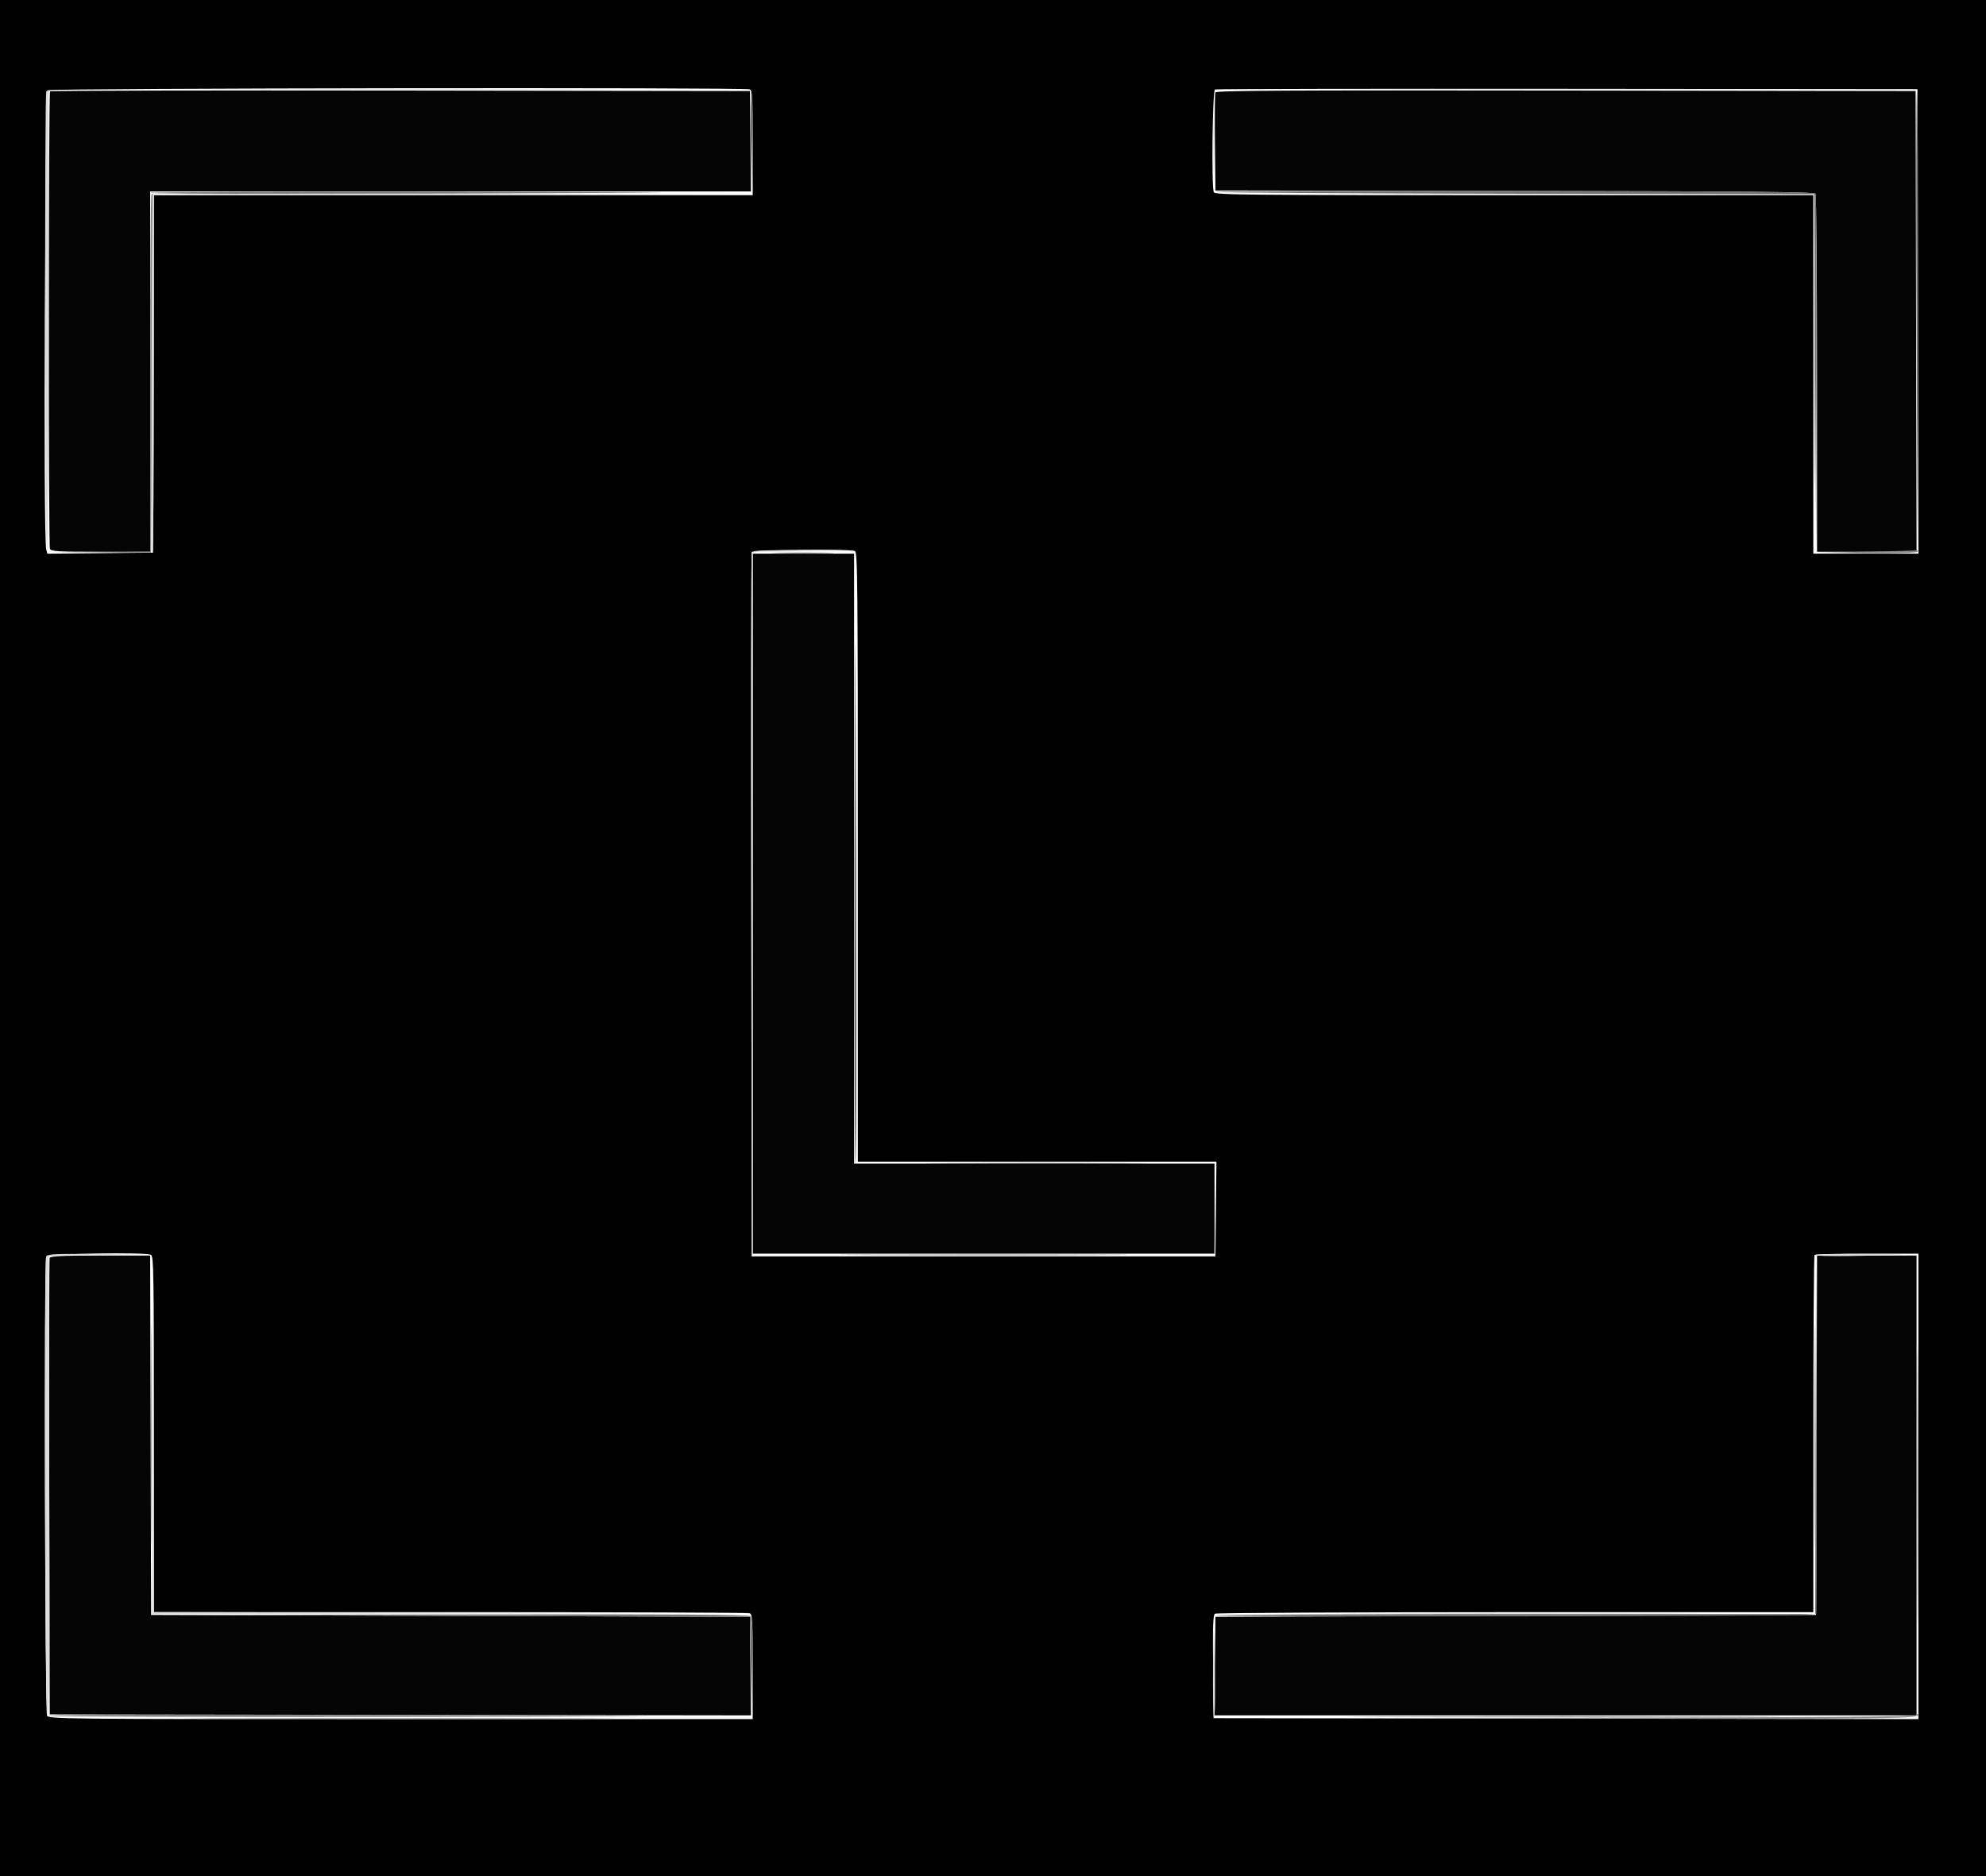 <svg id="svg" version="1.1" xmlns="http://www.w3.org/2000/svg" xmlns:xlink="http://www.w3.org/1999/xlink" width="400" height="377.961" viewBox="0, 0, 400,377.961"><g id="svgg"><path id="path0" d="M10.083 18.399 C 9.767 18.714,9.744 109.734,10.059 110.555 C 10.261 111.080,11.517 111.153,20.267 111.153 L 30.246 111.153 30.246 74.858 L 30.246 38.563 90.743 38.563 L 151.241 38.563 151.140 28.450 L 151.040 18.336 80.688 18.241 C 41.994 18.188,10.222 18.259,10.083 18.399 M244.783 18.626 C 244.682 18.890,244.645 23.441,244.700 28.740 L 244.802 38.374 305.082 38.470 C 352.731 38.546,365.426 38.664,365.663 39.037 C 365.827 39.296,365.965 55.629,365.968 75.331 L 365.974 111.153 375.994 111.153 L 386.014 111.153 385.918 64.745 L 385.822 18.336 315.395 18.241 C 258.745 18.164,244.932 18.239,244.783 18.626 M151.607 182.042 L 151.607 252.552 198.110 252.552 L 244.612 252.552 244.612 243.478 L 244.612 234.405 208.318 234.405 L 172.023 234.405 172.023 172.968 L 172.023 111.531 161.815 111.531 L 151.607 111.531 151.607 182.042 M10.004 253.403 C 9.905 253.663,9.868 274.461,9.922 299.622 L 10.019 345.369 80.630 345.464 L 151.241 345.560 151.140 335.634 L 151.040 325.709 90.737 325.520 L 30.435 325.331 30.338 289.130 L 30.242 252.930 20.213 252.930 C 12.538 252.930,10.142 253.041,10.004 253.403 M365.881 289.130 L 365.784 325.331 305.293 325.520 L 244.802 325.709 244.701 335.633 L 244.600 345.558 315.306 345.558 L 386.011 345.558 386.011 299.244 L 386.011 252.930 375.994 252.930 L 365.977 252.930 365.881 289.130 " stroke="none" fill="#050505" fill-rule="evenodd"></path><path id="path1" d="M0.000 189.036 L 0.000 378.072 200.000 378.072 L 400.000 378.072 400.000 189.036 L 400.000 0.000 200.000 0.000 L 0.000 0.000 0.000 189.036 M151.009 17.999 C 151.534 18.201,151.607 19.507,151.607 28.774 L 151.607 39.319 91.306 39.319 L 31.006 39.319 30.909 75.331 L 30.813 111.342 20.178 111.442 L 9.543 111.543 9.314 110.686 C 8.658 108.241,9.067 18.567,9.735 18.178 C 10.454 17.759,149.923 17.582,151.009 17.999 M386.296 64.745 L 386.392 111.531 375.805 111.531 L 365.217 111.531 365.217 75.425 L 365.217 39.319 304.955 39.319 C 250.353 39.319,244.672 39.263,244.464 38.721 C 243.982 37.467,244.208 18.221,244.707 18.019 C 244.967 17.914,276.909 17.857,315.690 17.893 L 386.200 17.958 386.296 64.745 M172.181 111.005 C 172.723 111.212,172.779 116.994,172.779 172.630 L 172.779 234.026 208.891 234.026 L 245.004 234.026 244.903 243.573 L 244.802 253.119 198.110 253.119 L 151.418 253.119 151.321 182.420 C 151.267 143.535,151.305 111.508,151.403 111.248 C 151.593 110.749,170.926 110.523,172.181 111.005 M30.404 252.781 C 30.943 252.988,31.002 256.522,31.002 288.887 L 31.002 324.764 90.706 324.764 C 123.544 324.764,150.680 324.867,151.009 324.993 C 151.534 325.195,151.607 326.501,151.607 335.768 L 151.607 346.314 80.732 346.314 C 11.046 346.314,9.850 346.302,9.465 345.583 C 9.041 344.791,8.883 254.246,9.303 253.150 C 9.539 252.537,28.885 252.199,30.404 252.781 M386.389 299.434 L 386.389 346.316 315.406 346.220 L 244.423 346.125 244.323 335.754 C 244.245 327.709,244.329 325.315,244.701 325.079 C 244.964 324.912,272.188 324.773,305.198 324.769 L 365.217 324.764 365.217 288.910 C 365.217 269.190,365.331 252.943,365.469 252.804 C 365.608 252.665,370.372 252.552,376.055 252.552 L 386.389 252.552 386.389 299.434 " stroke="none" fill="#0000" fill-rule="evenodd"></path><path id="path2" d="M30.498 39.193 C 30.359 39.332,30.246 55.577,30.246 75.293 L 30.246 111.141 20.132 111.251 L 10.019 111.360 20.227 111.351 L 30.435 111.342 30.624 75.142 C 30.728 55.232,30.799 38.941,30.781 38.941 C 30.764 38.941,30.636 39.055,30.498 39.193 M365.399 75.236 C 365.399 95.095,365.445 103.218,365.501 93.289 C 365.557 83.360,365.557 67.112,365.501 57.183 C 365.445 47.254,365.399 55.378,365.399 75.236 M375.992 111.153 L 365.784 111.361 375.876 111.446 C 382.289 111.500,386.052 111.393,386.200 111.153 C 386.329 110.945,386.381 110.813,386.317 110.860 C 386.253 110.907,381.607 111.039,375.992 111.153 M190.643 234.310 C 200.572 234.366,216.819 234.366,226.749 234.310 C 236.678 234.254,228.554 234.208,208.696 234.208 C 188.837 234.208,180.714 234.254,190.643 234.310 M30.427 289.036 C 30.427 308.998,30.473 317.109,30.529 307.060 C 30.585 297.011,30.585 280.679,30.529 270.765 C 30.473 260.852,30.427 269.074,30.427 289.036 M365.399 289.225 C 365.399 309.083,365.445 317.207,365.501 307.278 C 365.557 297.349,365.557 281.101,365.501 271.172 C 365.445 261.243,365.399 269.367,365.399 289.225 M386.011 345.495 C 386.011 345.829,368.895 345.958,315.406 346.029 L 244.802 346.123 315.292 346.219 C 382.381 346.311,387.207 346.249,386.270 345.312 C 386.128 345.170,386.011 345.252,386.011 345.495 M45.274 346.219 C 64.664 346.273,96.394 346.273,115.784 346.219 C 135.175 346.165,119.310 346.121,80.529 346.121 C 41.749 346.121,25.884 346.165,45.274 346.219 " stroke="none" fill="#8c8c8c" fill-rule="evenodd"></path><path id="path3" d="M151.228 28.279 L 151.417 38.374 151.518 28.570 C 151.574 23.177,151.489 18.635,151.330 18.475 C 151.170 18.315,151.125 22.727,151.228 28.279 M386.011 64.575 L 386.200 110.964 386.296 64.860 C 386.349 39.502,386.264 18.627,386.107 18.470 C 385.951 18.313,385.907 39.060,386.011 64.575 M244.933 38.657 C 245.088 38.812,272.258 38.982,305.311 39.035 L 365.406 39.130 365.598 75.236 L 365.790 111.342 365.876 75.425 C 365.923 55.671,365.828 39.297,365.663 39.038 C 365.428 38.667,352.638 38.548,305.007 38.471 C 271.811 38.418,244.777 38.501,244.933 38.657 M30.246 38.847 C 30.246 39.103,71.623 39.102,129.301 38.843 C 141.257 38.790,123.861 38.705,90.643 38.655 C 57.424 38.604,30.246 38.691,30.246 38.847 M156.639 111.436 C 159.510 111.500,164.104 111.500,166.847 111.436 C 169.590 111.371,167.240 111.318,161.626 111.319 C 156.011 111.319,153.767 111.372,156.639 111.436 M172.114 172.873 C 172.064 206.716,172.150 234.405,172.306 234.405 C 172.563 234.405,172.561 192.150,172.303 133.459 C 172.249 121.295,172.164 139.031,172.114 172.873 M174.764 252.835 C 187.604 252.891,208.615 252.891,221.456 252.835 C 234.296 252.780,223.790 252.735,198.110 252.735 C 172.429 252.735,161.923 252.780,174.764 252.835 M365.688 288.941 L 365.595 325.142 305.315 325.142 C 272.161 325.142,244.956 325.269,244.860 325.425 C 244.764 325.581,271.895 325.665,305.153 325.612 C 352.950 325.536,365.659 325.417,365.800 325.045 C 365.899 324.786,365.935 308.412,365.880 288.658 L 365.781 252.741 365.688 288.941 M386.194 299.244 C 386.194 324.612,386.240 334.935,386.295 322.182 C 386.350 309.430,386.350 288.674,386.295 276.058 C 386.240 263.441,386.194 273.875,386.194 299.244 M90.737 325.518 L 151.040 325.709 151.238 335.539 L 151.437 345.369 151.522 335.709 C 151.584 328.602,151.487 325.929,151.153 325.595 C 150.803 325.246,136.936 325.163,90.567 325.235 L 30.435 325.327 90.737 325.518 M9.830 345.652 C 9.830 345.808,41.687 345.894,80.624 345.844 C 119.560 345.793,139.934 345.708,125.898 345.655 C 58.006 345.397,9.830 345.396,9.830 345.652 M279.868 345.841 C 299.362 345.895,331.262 345.895,350.756 345.841 C 370.250 345.787,354.301 345.743,315.312 345.743 C 276.323 345.743,260.373 345.787,279.868 345.841 " stroke="none" fill="#747474" fill-rule="evenodd"></path><path id="path4" d="M45.274 18.053 C 64.664 18.107,96.394 18.107,115.784 18.053 C 135.175 17.999,119.310 17.954,80.529 17.954 C 41.749 17.954,25.884 17.999,45.274 18.053 M280.027 18.053 C 299.401 18.107,331.215 18.107,350.726 18.053 C 370.237 17.999,354.386 17.954,315.501 17.954 C 276.616 17.954,260.653 17.999,280.027 18.053 M9.326 18.399 C 8.950 18.776,9.074 110.085,9.452 110.964 C 9.635 111.392,9.788 91.384,9.803 64.934 C 9.818 39.201,9.773 18.147,9.704 18.147 C 9.635 18.147,9.464 18.261,9.326 18.399 M244.400 28.355 C 244.400 34.074,244.453 36.413,244.517 33.554 C 244.581 30.695,244.581 26.016,244.517 23.157 C 244.453 20.298,244.400 22.637,244.400 28.355 M30.801 39.414 C 30.500 40.219,30.417 111.470,30.718 111.284 C 30.874 111.187,31.002 94.956,31.002 75.215 L 31.002 39.322 91.399 39.225 L 151.796 39.128 91.387 39.035 C 43.338 38.960,30.942 39.038,30.801 39.414 M274.793 39.225 C 291.497 39.279,318.718 39.279,335.285 39.225 C 351.852 39.170,338.185 39.126,304.915 39.126 C 271.645 39.126,258.090 39.170,274.793 39.225 M151.403 111.248 C 151.305 111.508,151.267 143.535,151.321 182.420 L 151.418 253.119 198.110 253.119 L 244.802 253.119 244.812 243.478 L 244.822 233.837 244.711 243.384 L 244.599 252.930 198.103 252.930 L 151.607 252.930 151.607 182.048 L 151.607 111.165 161.909 111.058 L 172.212 110.951 161.897 110.863 C 153.928 110.795,151.542 110.882,151.403 111.248 M172.585 172.590 C 172.585 206.484,172.630 220.294,172.684 203.278 C 172.739 186.263,172.739 158.531,172.684 141.653 C 172.630 124.774,172.585 138.696,172.585 172.590 M9.303 253.150 C 8.810 254.434,9.048 345.000,9.546 345.681 C 9.925 346.200,10.000 337.063,9.921 299.635 L 9.824 252.942 20.129 252.835 L 30.435 252.728 19.984 252.640 C 10.750 252.562,9.506 252.622,9.303 253.150 M365.464 252.836 C 365.368 252.991,368.462 253.076,372.342 253.022 C 385.370 252.844,386.651 252.711,376.109 252.631 C 370.351 252.588,365.561 252.680,365.464 252.836 M30.716 288.941 L 30.624 325.142 90.832 325.048 L 151.040 324.955 91.023 324.858 L 31.006 324.761 30.907 288.751 L 30.809 252.741 30.716 288.941 M274.953 325.047 C 291.536 325.102,318.672 325.102,335.255 325.047 C 351.838 324.993,338.270 324.948,305.104 324.948 C 271.938 324.948,258.370 324.993,274.953 325.047 M244.314 335.422 C 244.270 341.180,244.362 345.970,244.518 346.067 C 244.674 346.164,244.758 343.069,244.705 339.189 C 244.526 326.162,244.393 324.880,244.314 335.422 " stroke="none" fill="#dcdcdc" fill-rule="evenodd"></path></g></svg>